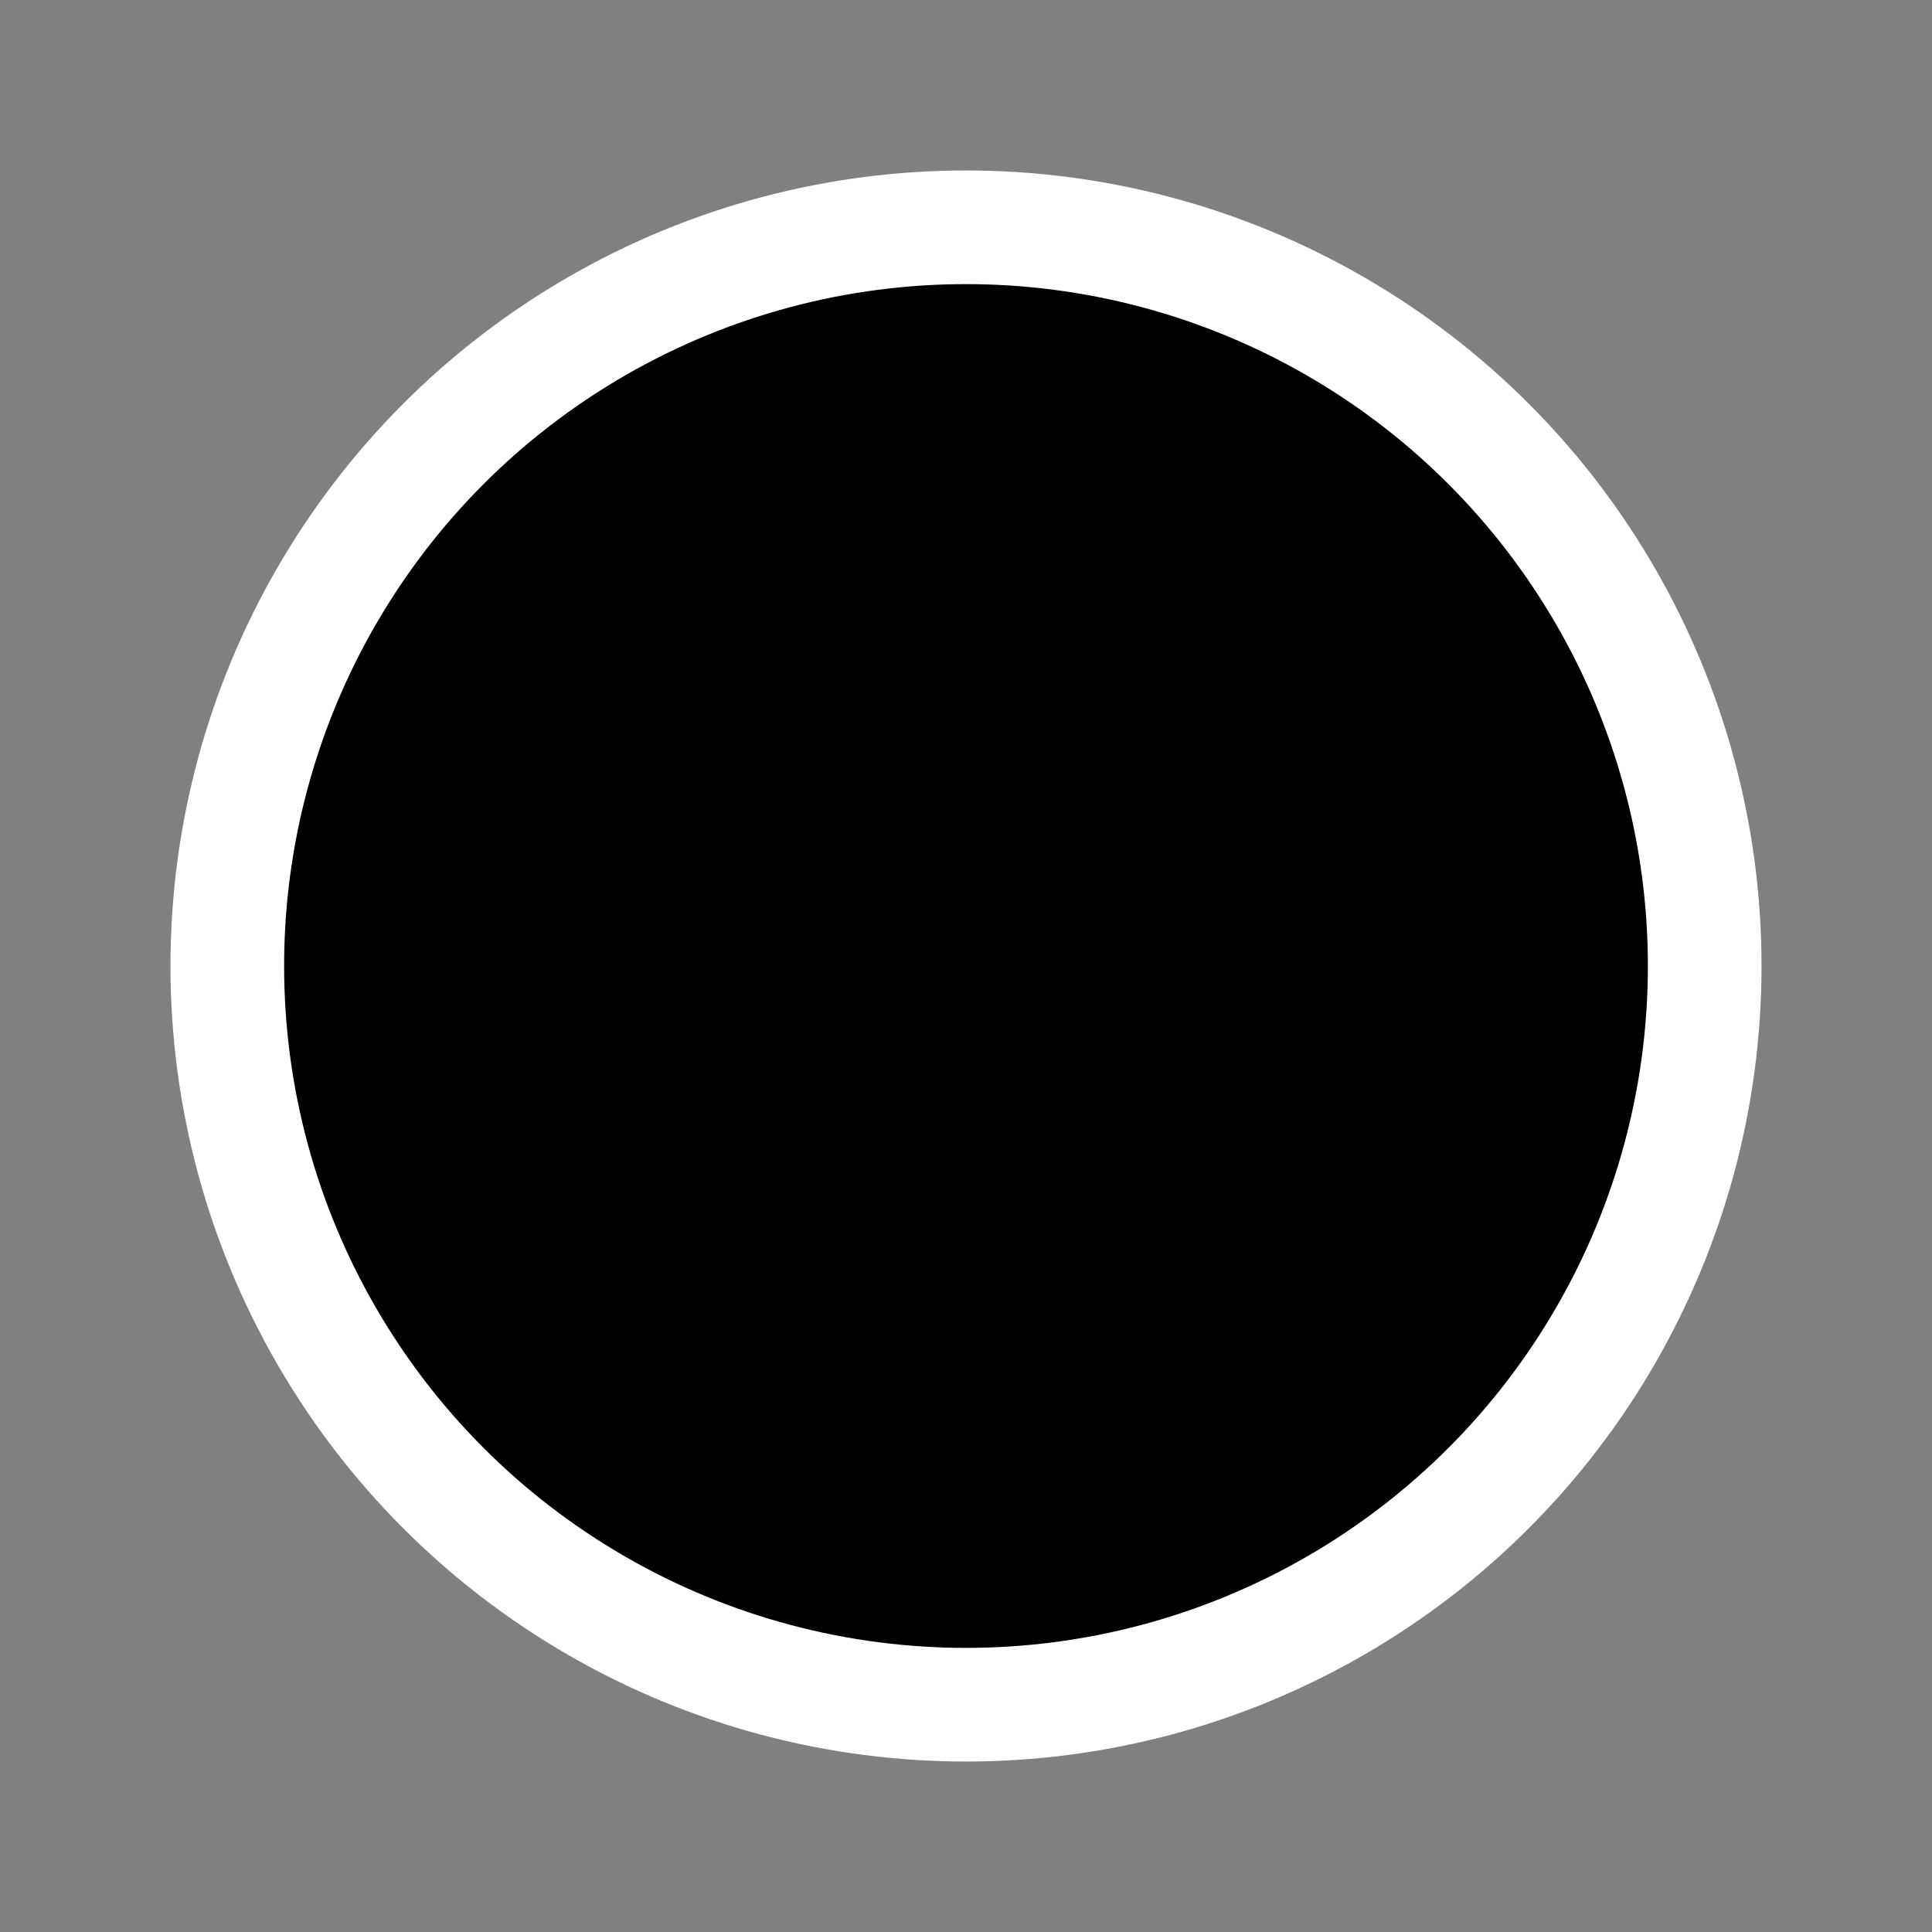 <?xml version="1.0" encoding="utf-8"?>
<!-- Generator: Adobe Illustrator 22.0.1, SVG Export Plug-In . SVG Version: 6.00 Build 0)  -->
<svg version="1.1" id="Layer_1" xmlns="http://www.w3.org/2000/svg" xmlns:xlink="http://www.w3.org/1999/xlink" x="0px" y="0px"
	 viewBox="0 0 17 17" style="enable-background:new 0 0 17 17;" xml:space="preserve">
<rect x="0" y="0" width="17" height="17" fill="#808080" stroke="none"/>
<style type="text/css">
	.st0{stroke:#FFFFFF;stroke-miterlimit:10;}
</style>
<title>poi</title>
<g id="Layer_2_1_">
	<g id="Layer_1-2">
		<circle class="st0" cx="8.5" cy="8.5" r="6.5"/>
	</g>
</g>
</svg>
